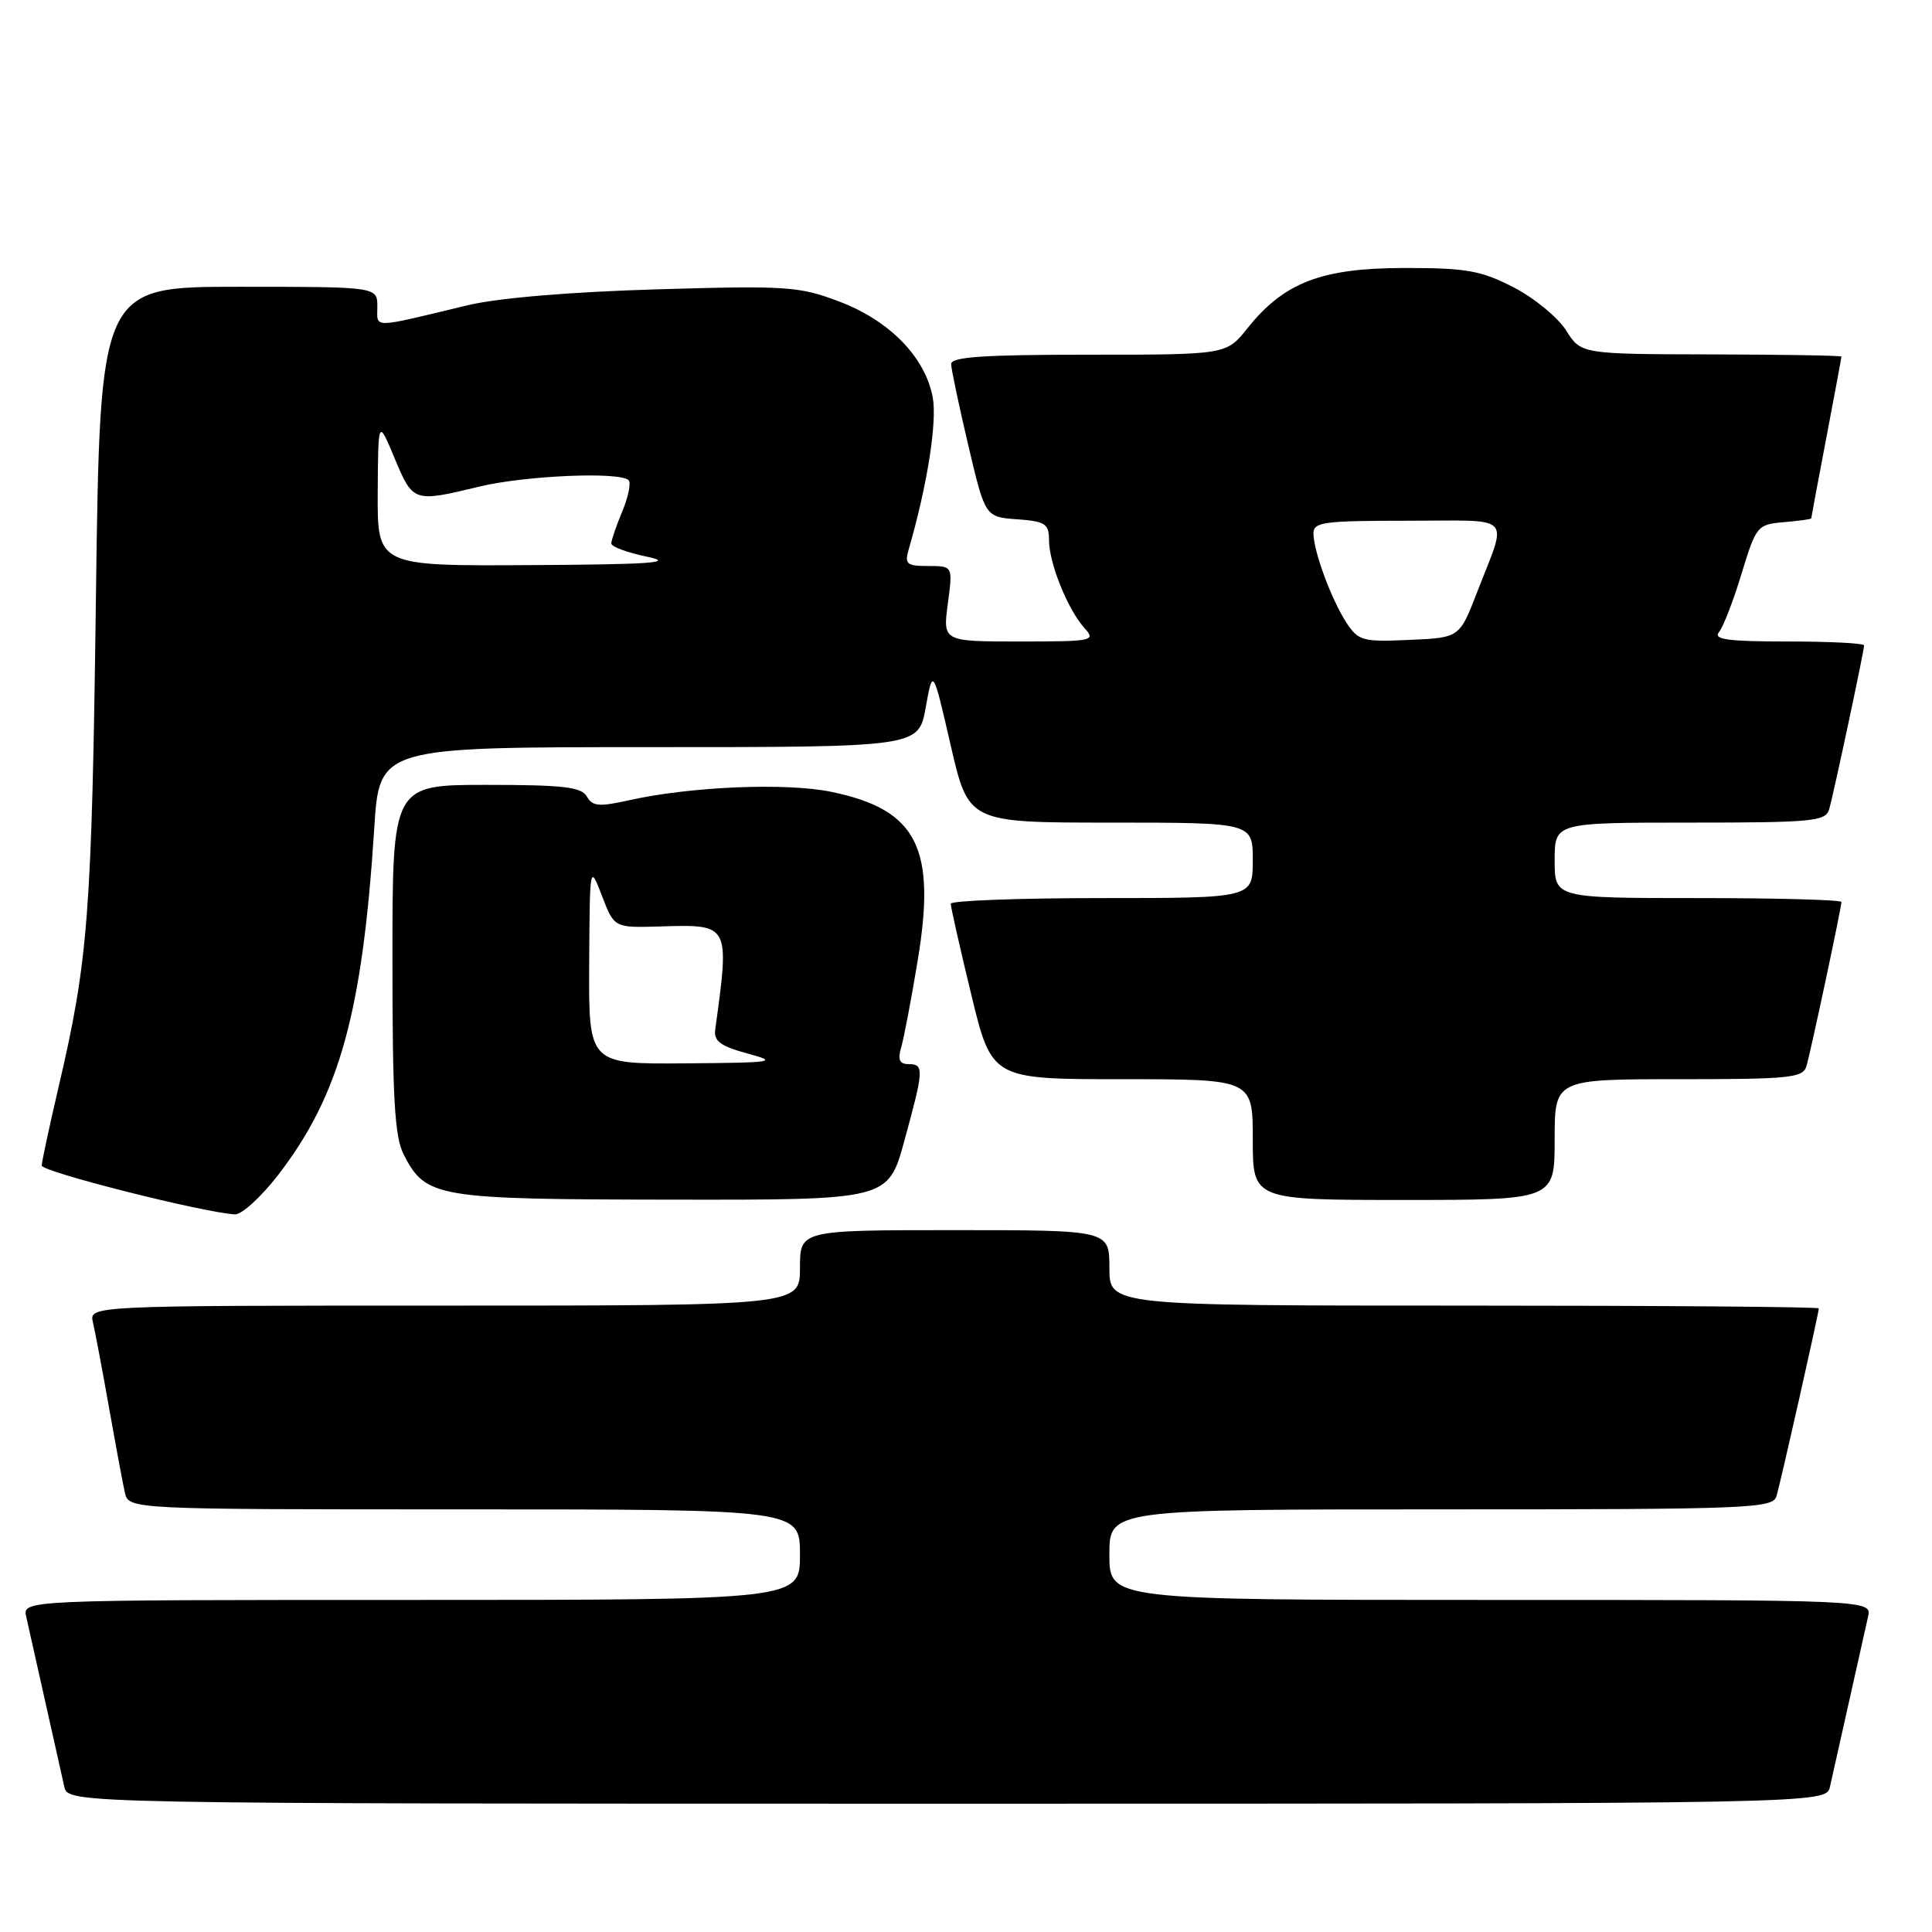 <?xml version="1.0" encoding="UTF-8" standalone="no"?>
<!DOCTYPE svg PUBLIC "-//W3C//DTD SVG 1.1//EN" "http://www.w3.org/Graphics/SVG/1.1/DTD/svg11.dtd" >
<svg xmlns="http://www.w3.org/2000/svg" xmlns:xlink="http://www.w3.org/1999/xlink" version="1.1" viewBox="0 0 256 256">
 <g >
 <path fill="currentColor"
d=" M 242.48 236.75 C 242.76 235.51 243.90 230.45 245.00 225.50 C 246.10 220.55 247.24 215.49 247.52 214.25 C 248.04 212.00 248.04 212.00 197.52 212.00 C 147.00 212.00 147.00 212.00 147.00 206.00 C 147.00 200.00 147.00 200.00 190.93 200.00 C 231.91 200.00 234.90 199.88 235.39 198.25 C 235.95 196.39 241.00 173.98 241.00 173.37 C 241.00 173.16 219.85 173.00 194.00 173.00 C 147.00 173.00 147.00 173.00 147.00 168.00 C 147.00 163.00 147.00 163.00 126.50 163.00 C 106.00 163.00 106.00 163.00 106.00 168.00 C 106.00 173.00 106.00 173.00 58.89 173.00 C 11.78 173.00 11.78 173.00 12.32 175.25 C 12.61 176.49 13.57 181.55 14.44 186.50 C 15.32 191.45 16.26 196.51 16.54 197.75 C 17.04 200.00 17.04 200.00 61.52 200.00 C 106.00 200.00 106.00 200.00 106.00 206.00 C 106.00 212.00 106.00 212.00 54.48 212.00 C 2.96 212.00 2.96 212.00 3.48 214.25 C 3.76 215.49 4.90 220.55 6.00 225.50 C 7.10 230.45 8.24 235.51 8.52 236.75 C 9.04 239.00 9.04 239.00 125.50 239.00 C 241.96 239.00 241.96 239.00 242.48 236.75 Z  M 36.84 155.71 C 44.99 145.15 48.03 134.18 49.59 109.75 C 50.27 99.00 50.27 99.00 86.00 99.00 C 121.72 99.00 121.72 99.00 122.66 93.75 C 123.61 88.50 123.61 88.50 125.97 98.75 C 128.33 109.00 128.33 109.00 147.17 109.00 C 166.00 109.00 166.00 109.00 166.00 114.00 C 166.00 119.00 166.00 119.00 146.00 119.00 C 135.00 119.00 125.99 119.34 125.98 119.75 C 125.97 120.16 127.19 125.56 128.69 131.75 C 131.41 143.00 131.41 143.00 148.71 143.00 C 166.00 143.00 166.00 143.00 166.00 151.00 C 166.00 159.00 166.00 159.00 186.00 159.00 C 206.00 159.00 206.00 159.00 206.00 151.00 C 206.00 143.00 206.00 143.00 222.43 143.00 C 237.22 143.00 238.92 142.83 239.37 141.25 C 239.97 139.17 244.00 120.26 244.00 119.52 C 244.00 119.23 235.45 119.00 225.00 119.00 C 206.00 119.00 206.00 119.00 206.00 114.00 C 206.00 109.00 206.00 109.00 223.93 109.00 C 240.15 109.00 241.91 108.83 242.37 107.25 C 242.97 105.17 247.00 86.26 247.00 85.52 C 247.00 85.23 242.44 85.00 236.88 85.00 C 228.90 85.00 226.97 84.73 227.78 83.75 C 228.34 83.06 229.69 79.58 230.77 76.00 C 232.70 69.68 232.85 69.49 236.38 69.19 C 238.37 69.02 240.00 68.79 240.00 68.69 C 240.00 68.58 240.90 63.77 242.00 58.00 C 243.10 52.23 244.00 47.39 244.00 47.25 C 244.00 47.11 236.24 46.98 226.75 46.96 C 209.50 46.92 209.50 46.92 207.50 43.76 C 206.40 42.03 203.26 39.46 200.52 38.05 C 196.20 35.84 194.28 35.50 186.02 35.51 C 175.07 35.53 170.14 37.43 165.29 43.50 C 162.50 47.00 162.50 47.00 144.25 47.00 C 130.30 47.00 126.01 47.29 126.03 48.25 C 126.05 48.94 127.07 53.77 128.30 59.00 C 130.54 68.50 130.54 68.50 134.77 68.81 C 138.52 69.08 139.00 69.40 139.00 71.59 C 139.00 74.61 141.49 80.78 143.69 83.21 C 145.24 84.92 144.84 85.00 135.12 85.00 C 124.93 85.00 124.93 85.00 125.59 80.00 C 126.26 75.00 126.26 75.00 123.01 75.00 C 120.12 75.00 119.84 74.76 120.42 72.75 C 122.86 64.35 124.20 55.88 123.59 52.64 C 122.59 47.31 117.86 42.47 111.19 39.95 C 105.88 37.94 104.26 37.83 87.00 38.34 C 75.55 38.68 66.02 39.48 62.00 40.44 C 49.01 43.56 50.00 43.54 50.00 40.63 C 50.00 38.00 50.00 38.00 31.63 38.00 C 13.25 38.00 13.25 38.00 12.71 79.25 C 12.16 121.20 11.70 127.18 7.77 144.00 C 6.55 149.22 5.54 153.92 5.53 154.44 C 5.50 155.26 26.90 160.67 31.13 160.91 C 32.02 160.96 34.59 158.62 36.84 155.71 Z  M 119.84 151.13 C 122.43 141.70 122.46 141.00 120.38 141.00 C 119.18 141.00 118.93 140.42 119.42 138.75 C 119.78 137.51 120.76 132.37 121.59 127.33 C 124.09 112.31 121.53 107.29 110.19 104.93 C 104.18 103.68 91.47 104.21 83.25 106.06 C 79.39 106.92 78.49 106.84 77.77 105.55 C 77.06 104.28 74.64 104.00 64.45 104.00 C 52.00 104.00 52.00 104.00 52.00 127.05 C 52.00 145.67 52.29 150.66 53.51 153.02 C 56.45 158.70 57.77 158.92 89.09 158.96 C 117.69 159.00 117.69 159.00 119.84 151.13 Z  M 178.43 82.54 C 176.45 79.51 174.11 73.22 174.04 70.75 C 174.00 69.17 175.25 69.00 186.57 69.00 C 200.81 69.00 199.79 67.94 195.70 78.53 C 193.39 84.50 193.39 84.50 186.75 84.79 C 180.57 85.07 179.99 84.91 178.43 82.54 Z  M 50.05 65.25 C 50.11 55.50 50.11 55.50 52.30 60.75 C 54.73 66.56 54.80 66.58 63.50 64.48 C 69.57 63.01 82.14 62.47 83.29 63.63 C 83.64 63.97 83.26 65.83 82.46 67.75 C 81.66 69.67 81.00 71.59 81.00 72.01 C 81.00 72.44 83.14 73.23 85.75 73.77 C 89.53 74.56 86.37 74.79 70.25 74.88 C 50.00 75.00 50.00 75.00 50.05 65.25 Z  M 78.07 127.75 C 78.15 114.50 78.15 114.50 79.77 118.72 C 81.39 122.94 81.39 122.94 87.45 122.76 C 96.74 122.48 96.69 122.40 94.77 136.43 C 94.56 137.94 95.46 138.62 99.00 139.58 C 103.21 140.72 102.68 140.81 90.75 140.90 C 78.00 141.00 78.00 141.00 78.07 127.75 Z "/>
</g>
</svg>